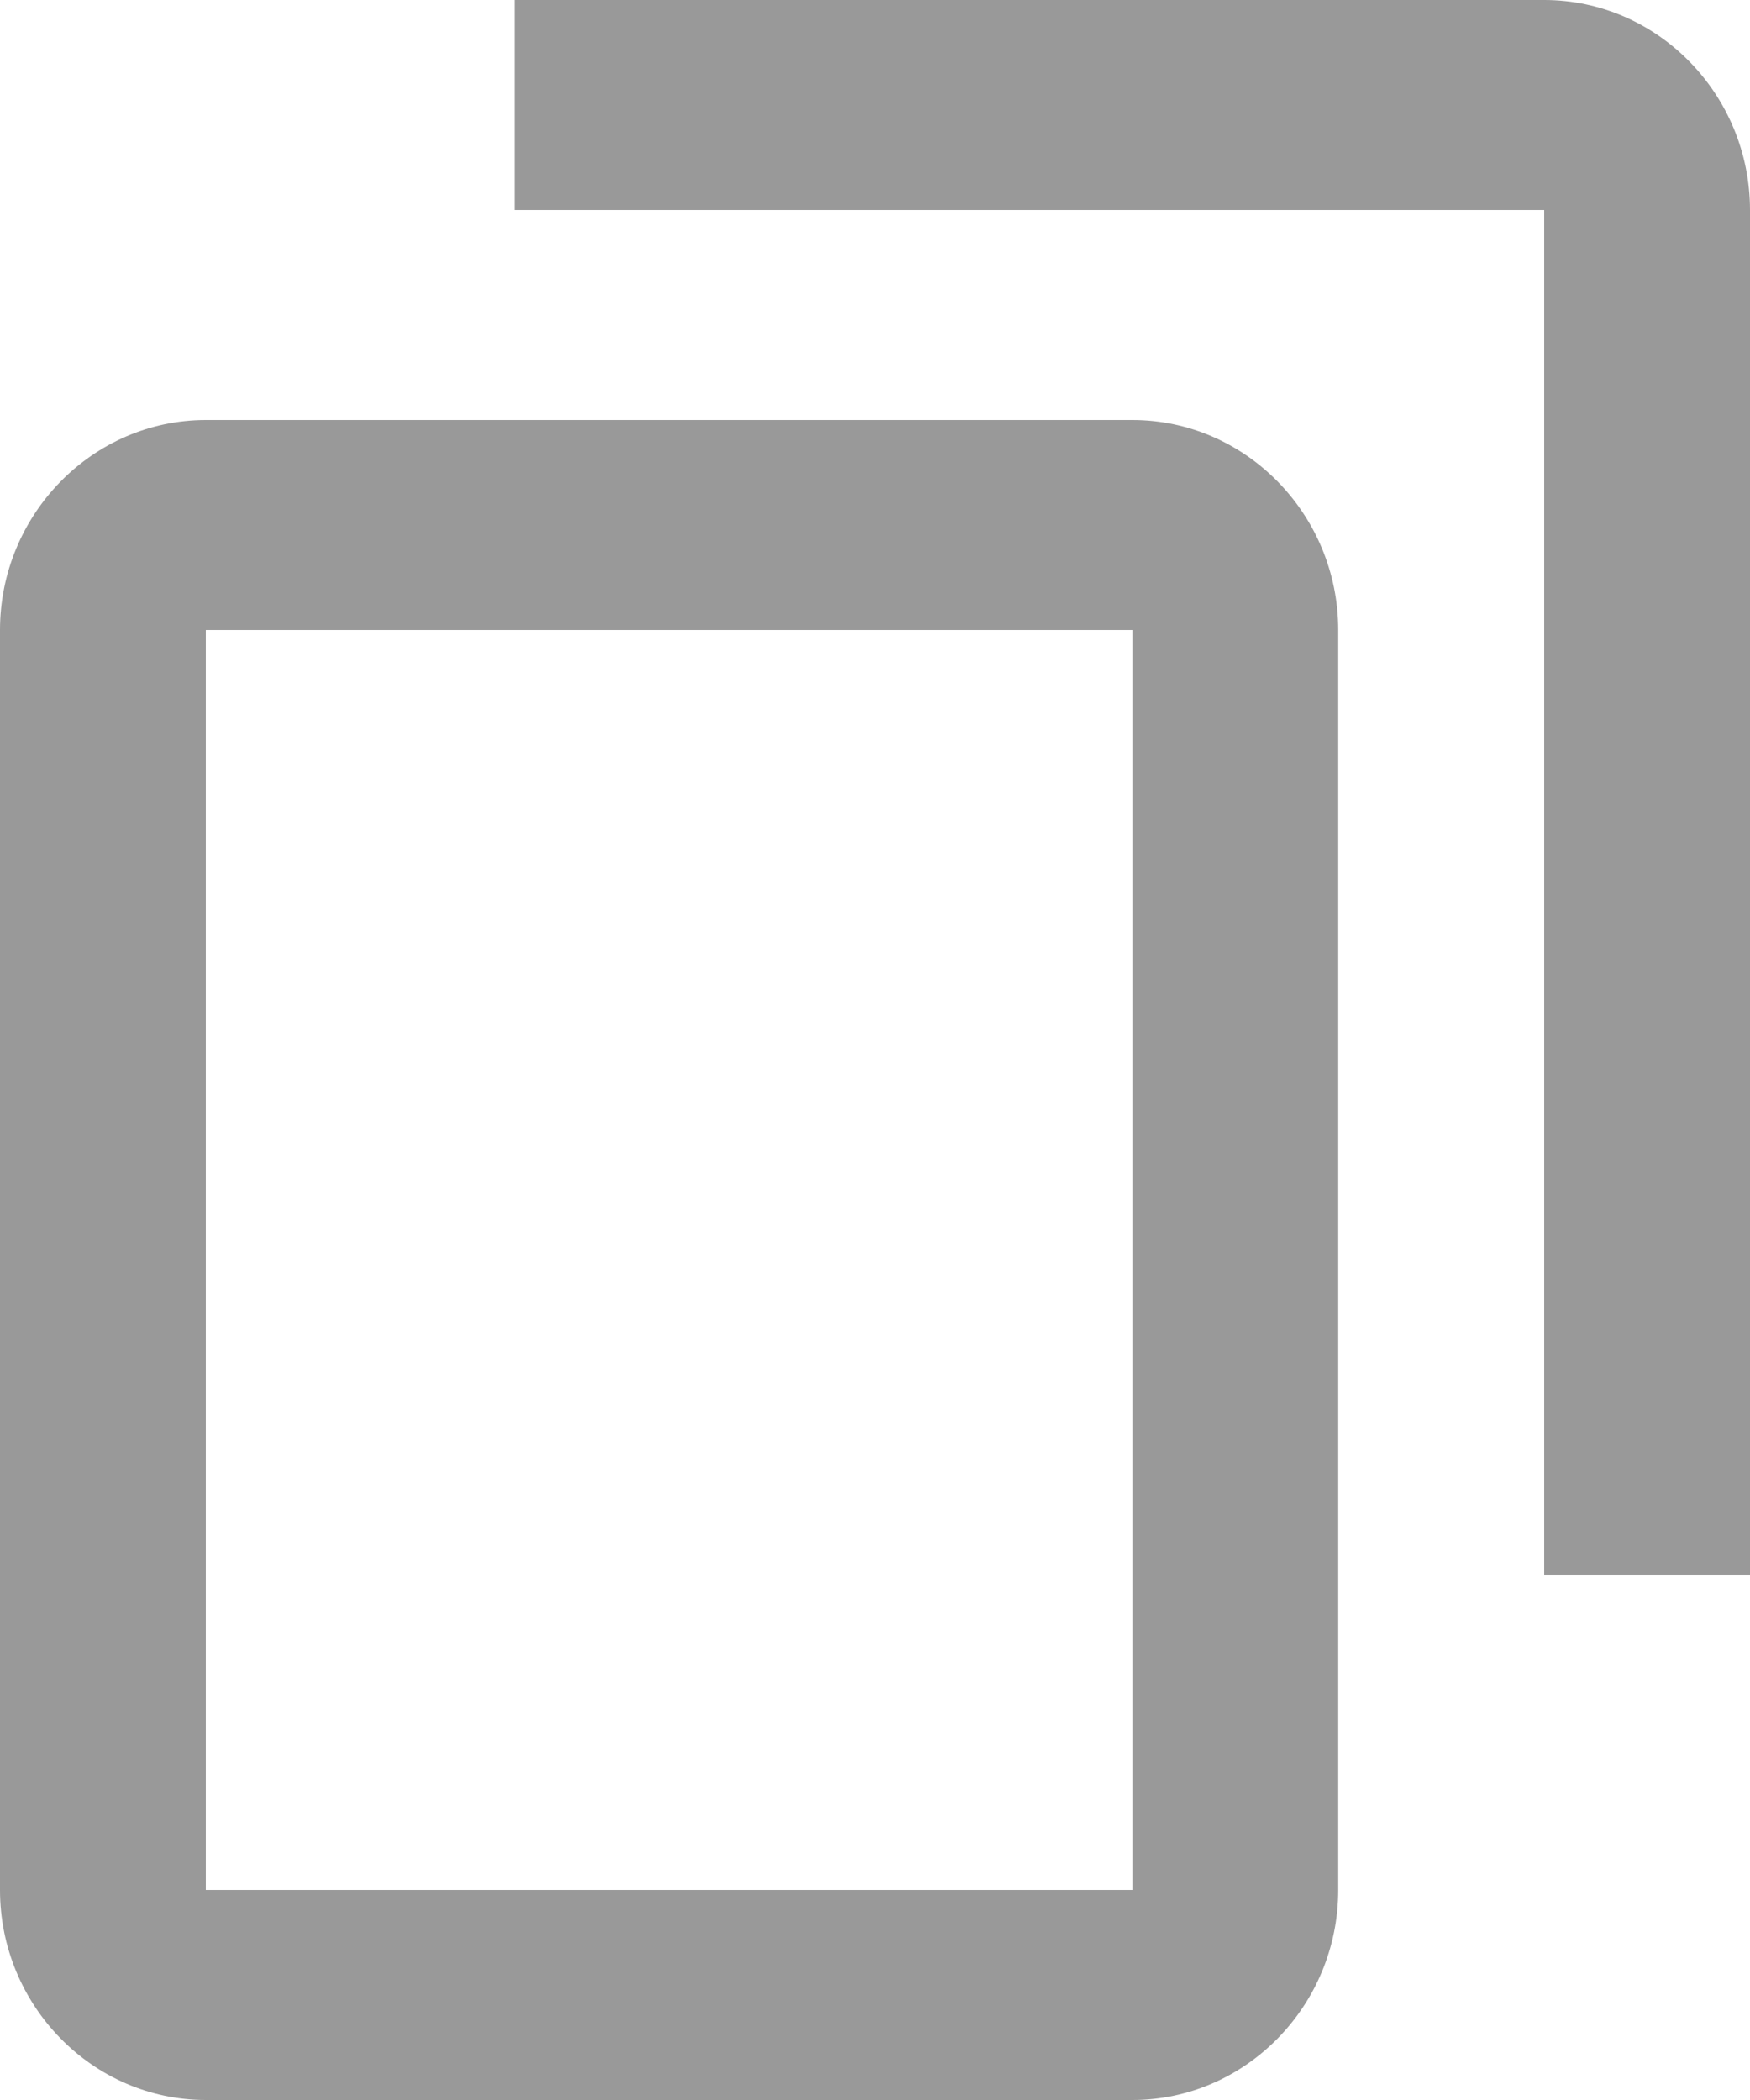 <?xml version="1.0" encoding="UTF-8"?>
<svg width="10px" height="12px" viewBox="0 0 10 12" version="1.1" xmlns="http://www.w3.org/2000/svg" xmlns:xlink="http://www.w3.org/1999/xlink">
    <title>Copy Paste</title>
    <g id="Corrected-Designs" stroke="none" stroke-width="1" fill="none" fill-rule="evenodd">
        <g id="6.2.0---TAS---Commit-Detail-Page" transform="translate(-691, -189)" fill="#999999" fill-rule="nonzero">
            <path d="M692.176,189 C691.529,189 691,189.54 691,190.2 L691,198 L692.176,198 L692.176,190.2 L698.059,190.2 L698.059,189 L692.176,189 Z M694.529,191.4 C693.882,191.4 693.353,191.94 693.353,192.6 L693.353,199.8 C693.353,200.46 693.882,201 694.529,201 L699.824,201 C700.471,201 701,200.46 701,199.8 L701,192.6 C701,191.94 700.471,191.4 699.824,191.4 L694.529,191.4 Z M694.529,192.6 L699.824,192.6 L699.824,199.8 L694.529,199.8 L694.529,192.6 Z" id="Copy-Paste" transform="translate(696, 195) scale(-1, 1) translate(-696, -195) "></path>
        </g>
    </g>
</svg>